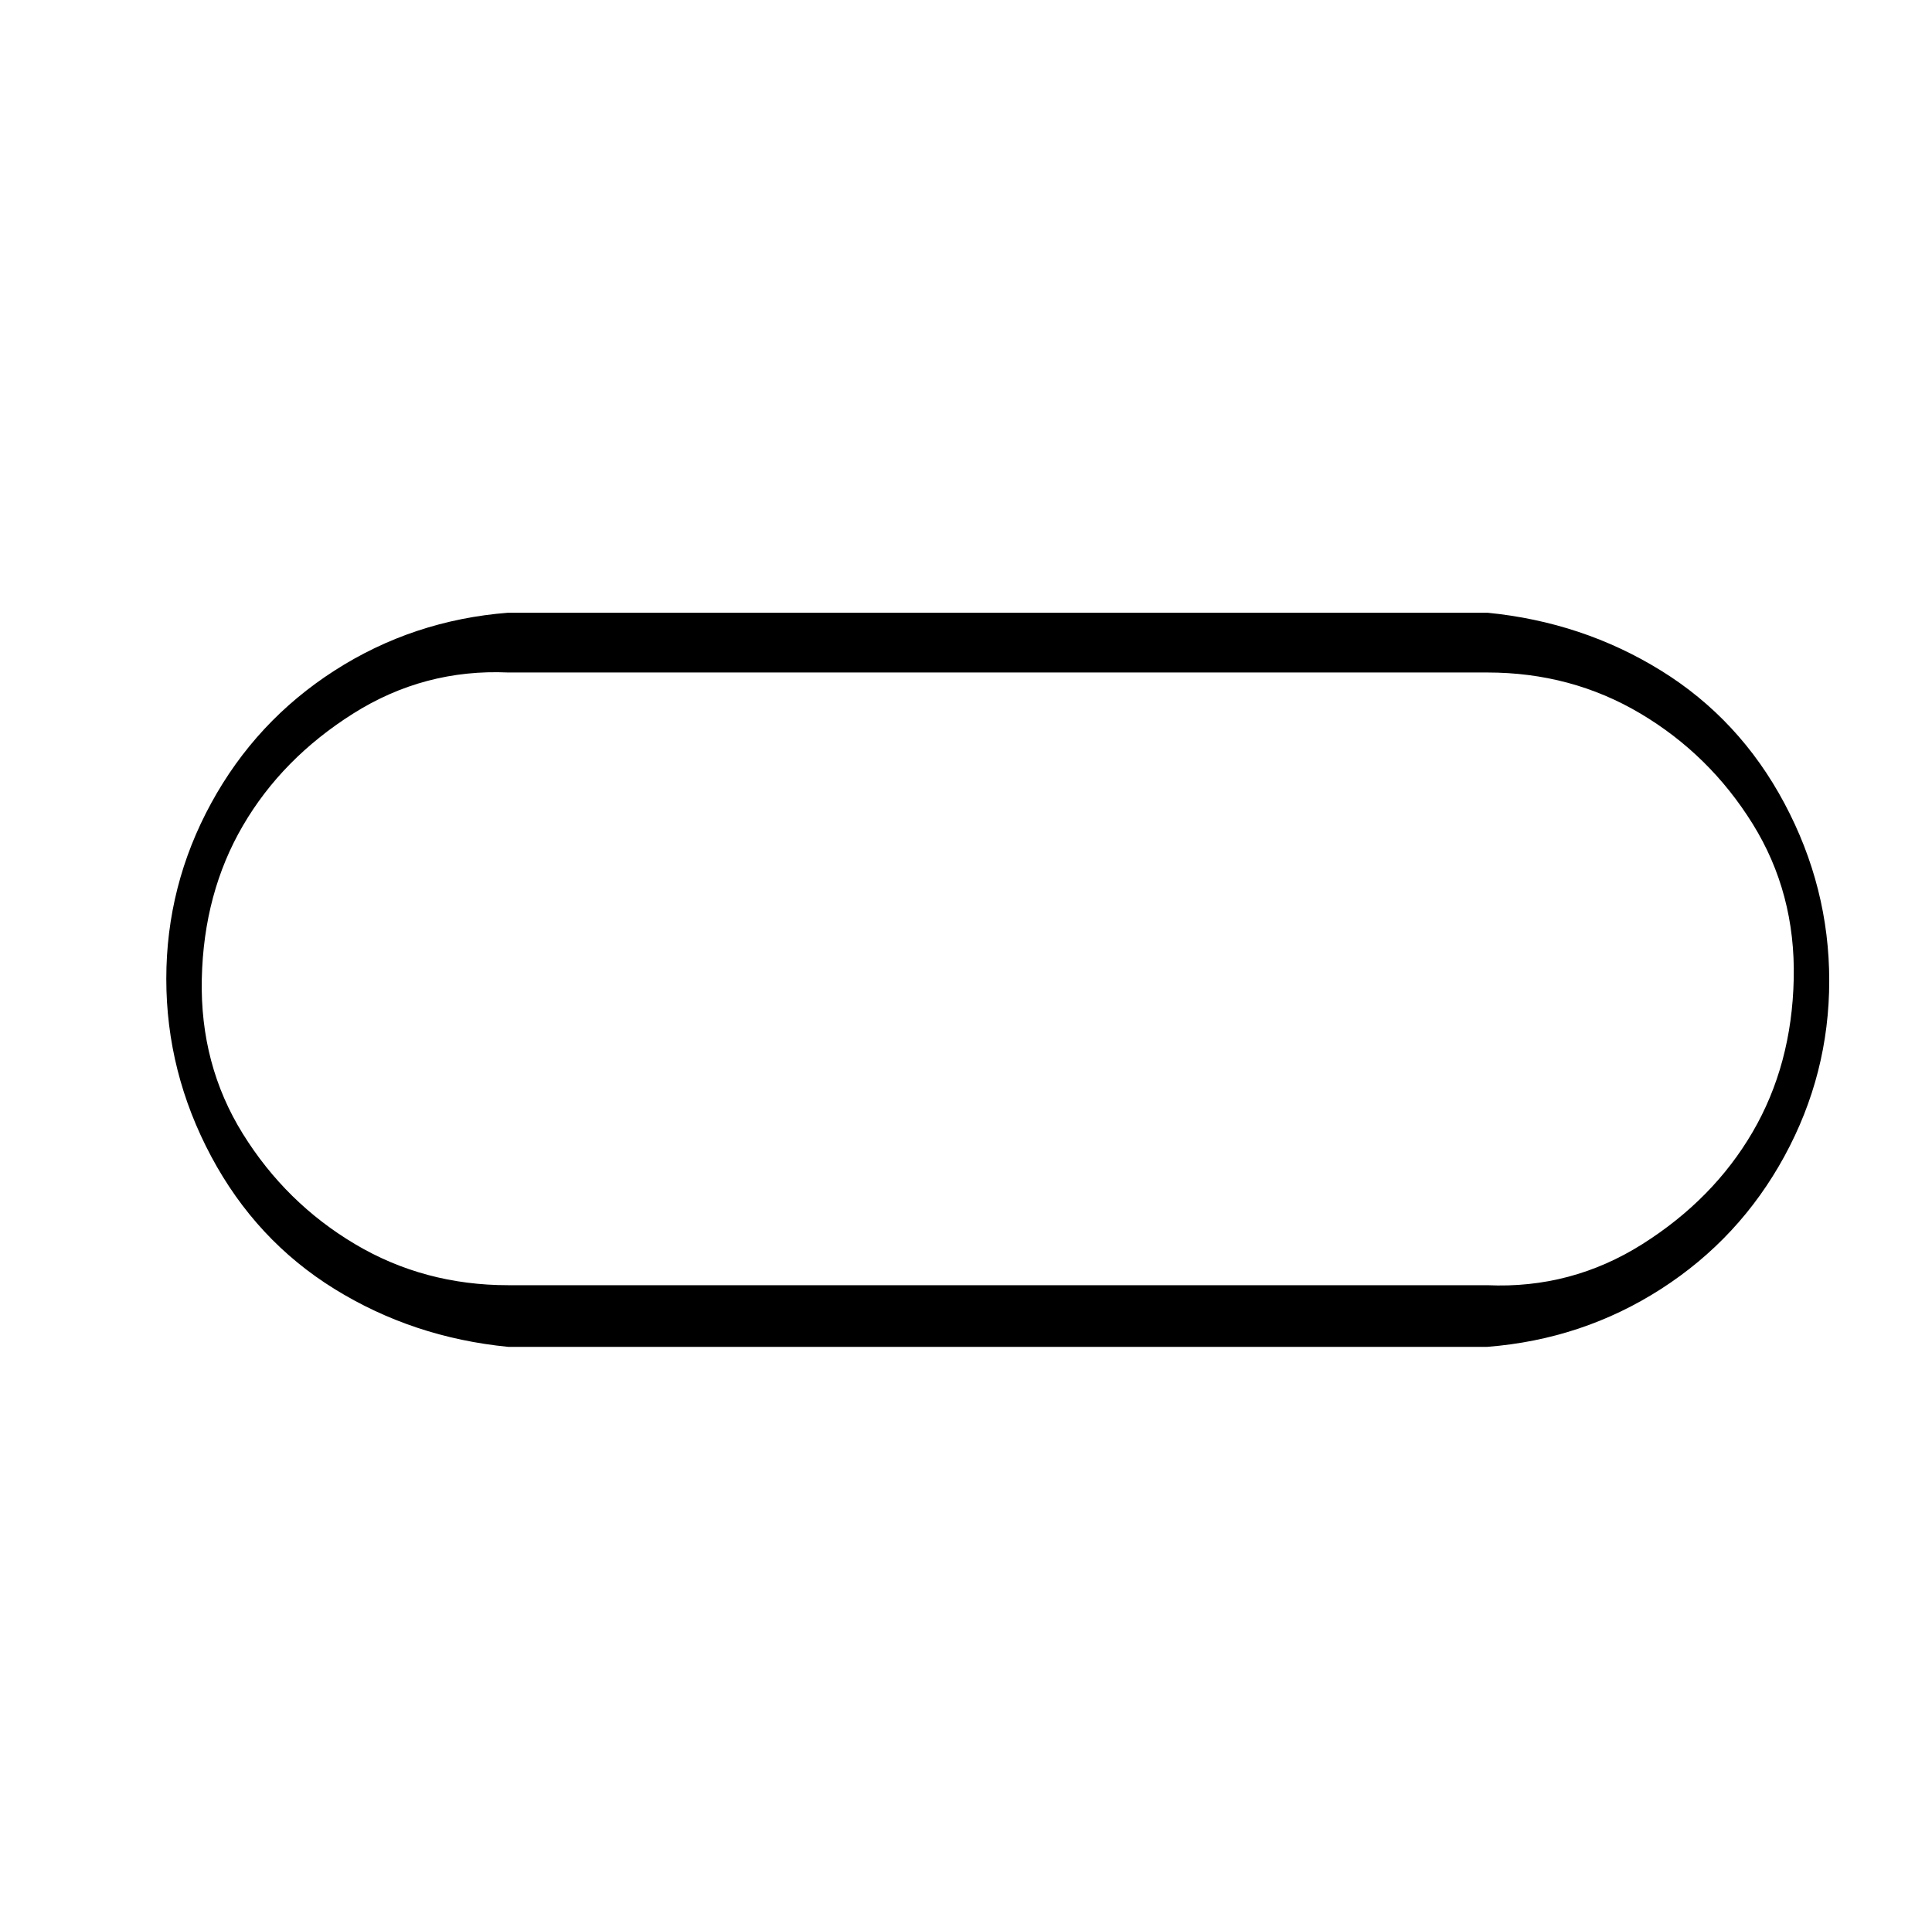 <?xml version="1.0" standalone="no"?>
<!DOCTYPE svg PUBLIC "-//W3C//DTD SVG 1.1//EN" "http://www.w3.org/Graphics/SVG/1.1/DTD/svg11.dtd" >
<svg xmlns="http://www.w3.org/2000/svg" xmlns:xlink="http://www.w3.org/1999/xlink" version="1.1" viewBox="-10 0 1034 1024">
   <path fill="currentColor"
d="M786 328h-524q-51 4 -93 31t-66 71t-24 94t24 95t66 71t93 31h524q51 -4 93 -31t66 -71t24 -94t-24 -95t-66 -71t-93 -31zM786 688h-524q-45 0 -82 -22t-60 -59t-22 -83t22 -82t59 -60t83 -22h524q45 0 82 22t60 59t22 83t-22 82t-59 60t-83 22z" />
</svg>
